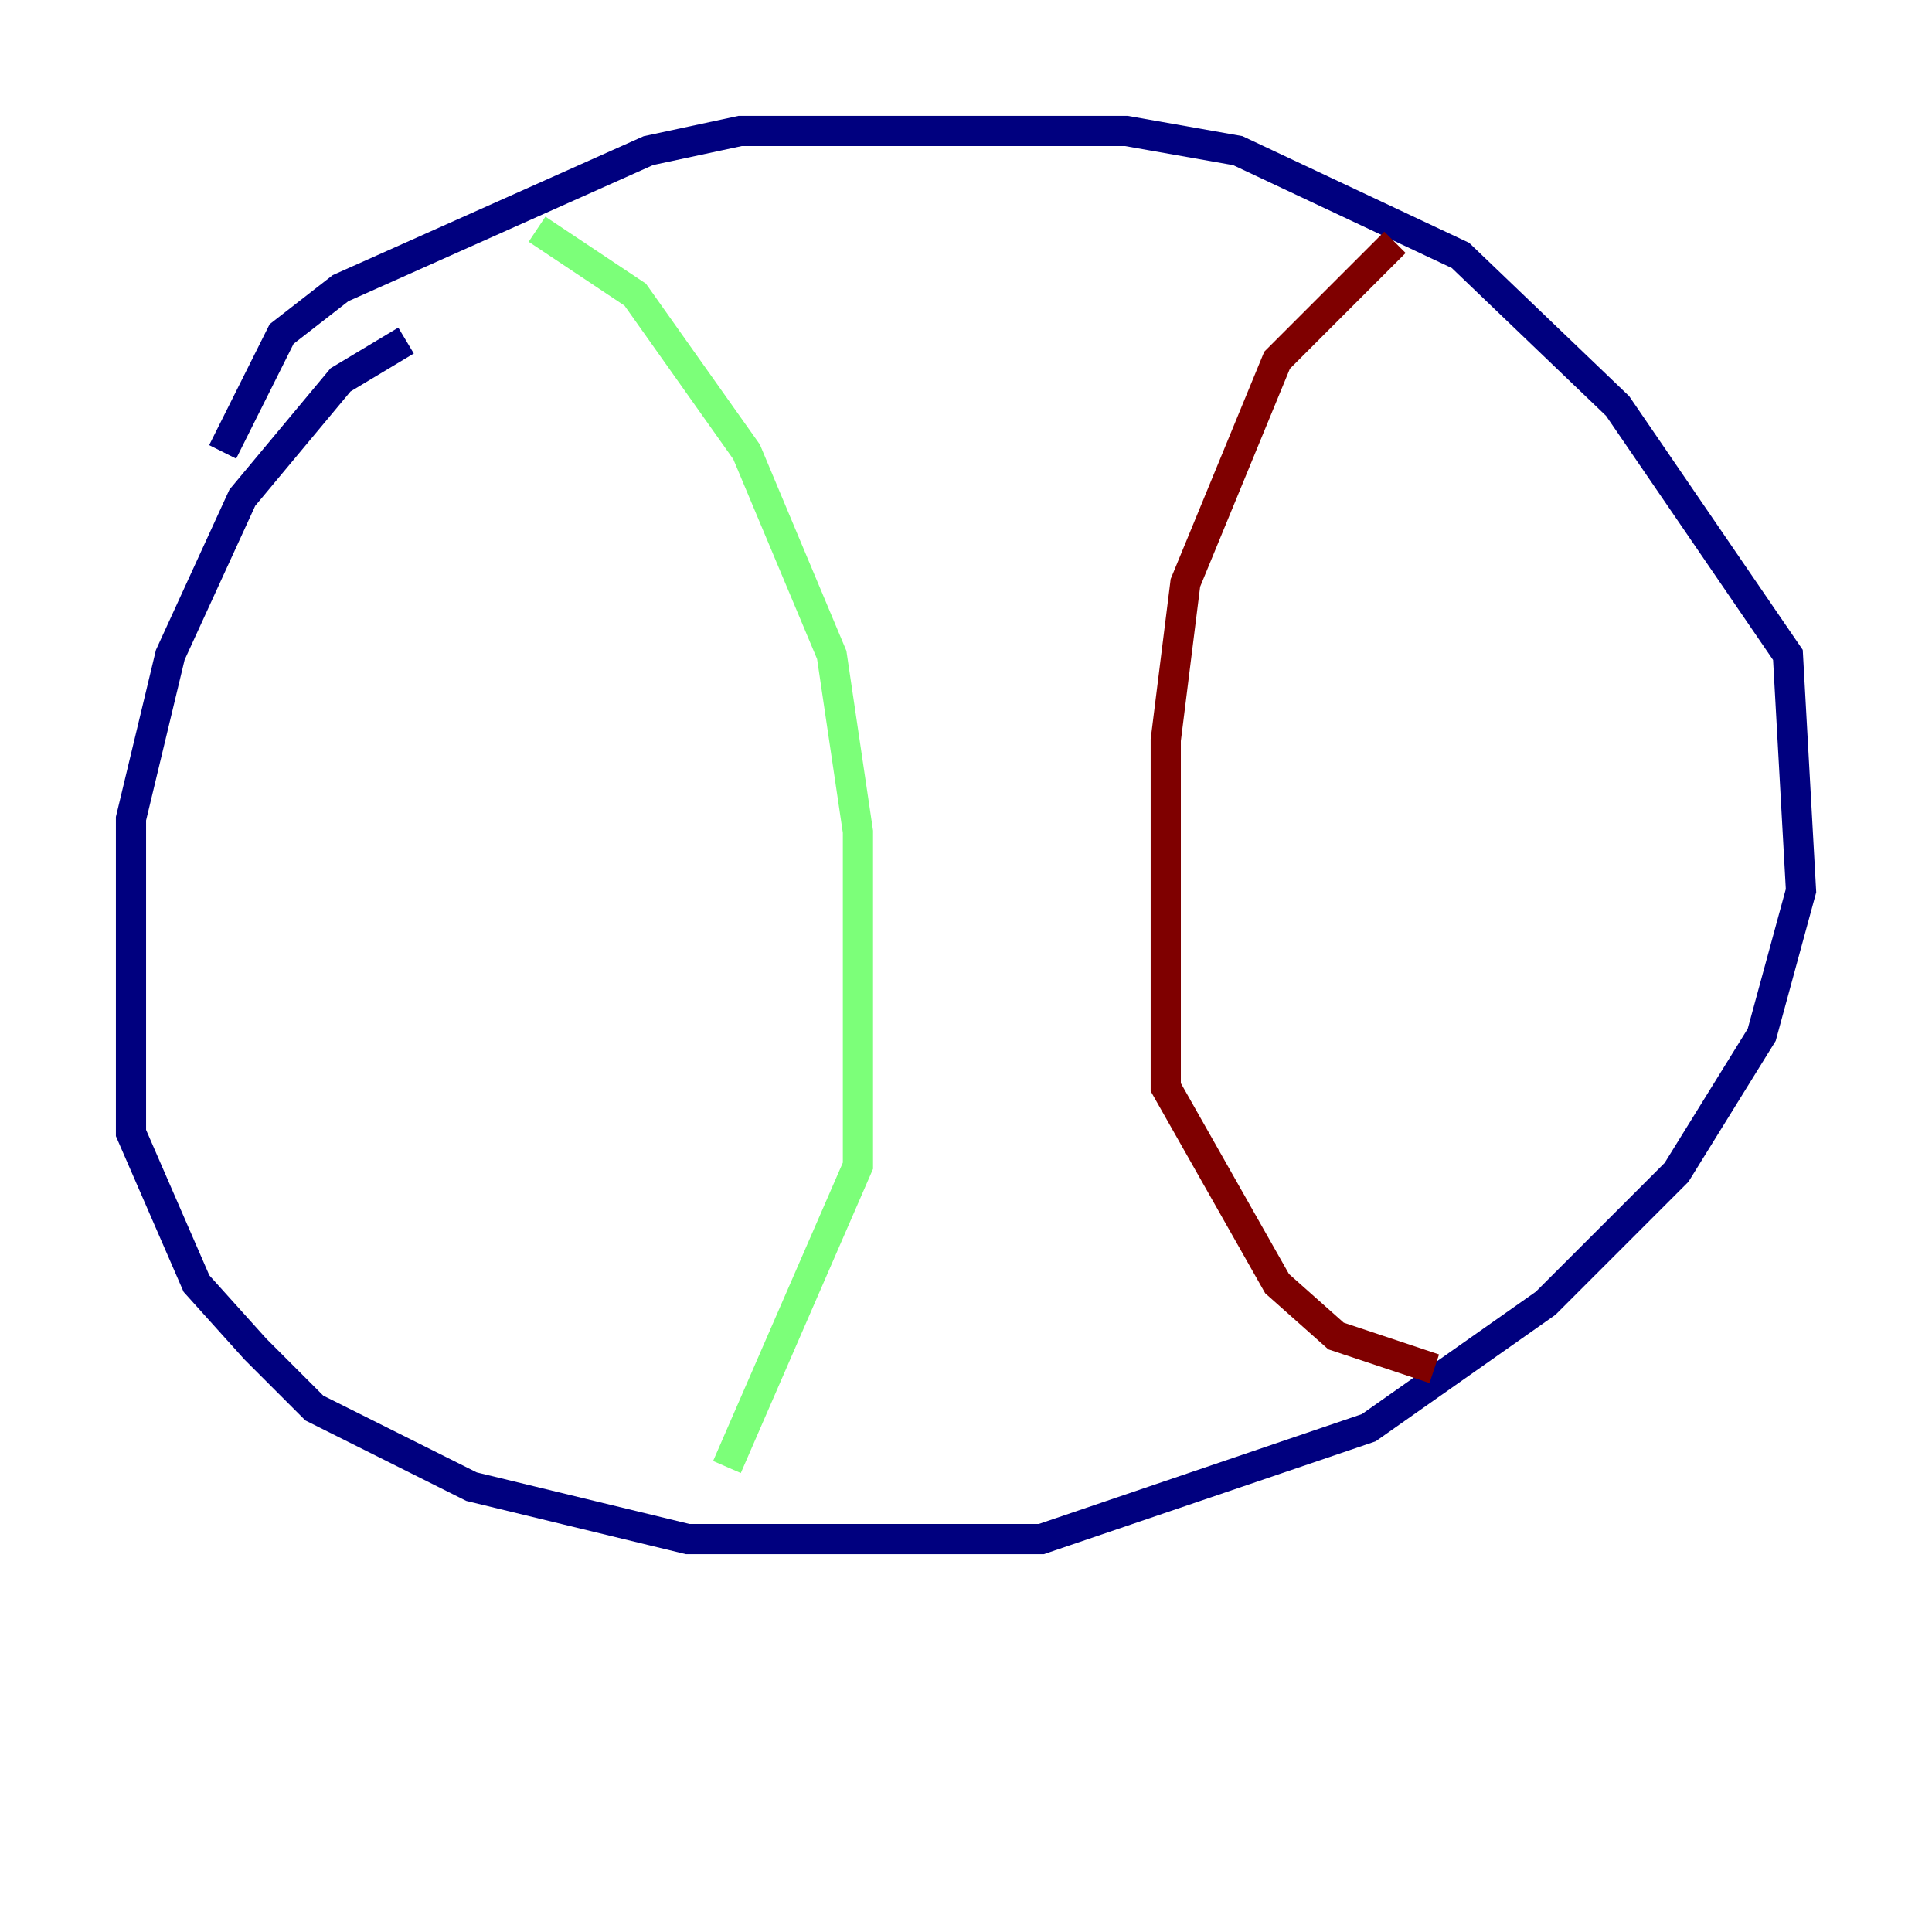 <?xml version="1.0" encoding="utf-8" ?>
<svg baseProfile="tiny" height="128" version="1.2" viewBox="0,0,128,128" width="128" xmlns="http://www.w3.org/2000/svg" xmlns:ev="http://www.w3.org/2001/xml-events" xmlns:xlink="http://www.w3.org/1999/xlink"><defs /><polyline fill="none" points="26.902,22.563 22.563,25.166 16.054,32.976 11.281,43.39 8.678,54.237 8.678,75.064 13.017,85.044 16.922,89.383 20.827,93.288 31.241,98.495 45.559,101.966 68.99,101.966 90.685,94.59 102.4,86.346 111.078,77.668 116.719,68.556 119.322,59.01 118.454,43.39 107.173,26.902 96.759,16.922 82.007,9.98 74.63,8.678 49.031,8.678 42.956,9.98 22.563,19.091 18.658,22.129 14.752,29.939" stroke="#00007f" stroke-width="2" /><polyline fill="none" points="35.58,15.186 42.088,19.525 49.464,29.939 55.105,43.39 56.841,55.105 56.841,77.234 48.163,97.193" stroke="#7cff79" stroke-width="2" /><polyline fill="none" points="92.42,16.054 84.61,23.864 78.536,38.617 77.234,49.031 77.234,72.027 84.61,85.044 88.515,88.515 95.024,90.685" stroke="#7f0000" stroke-width="2" /></svg>